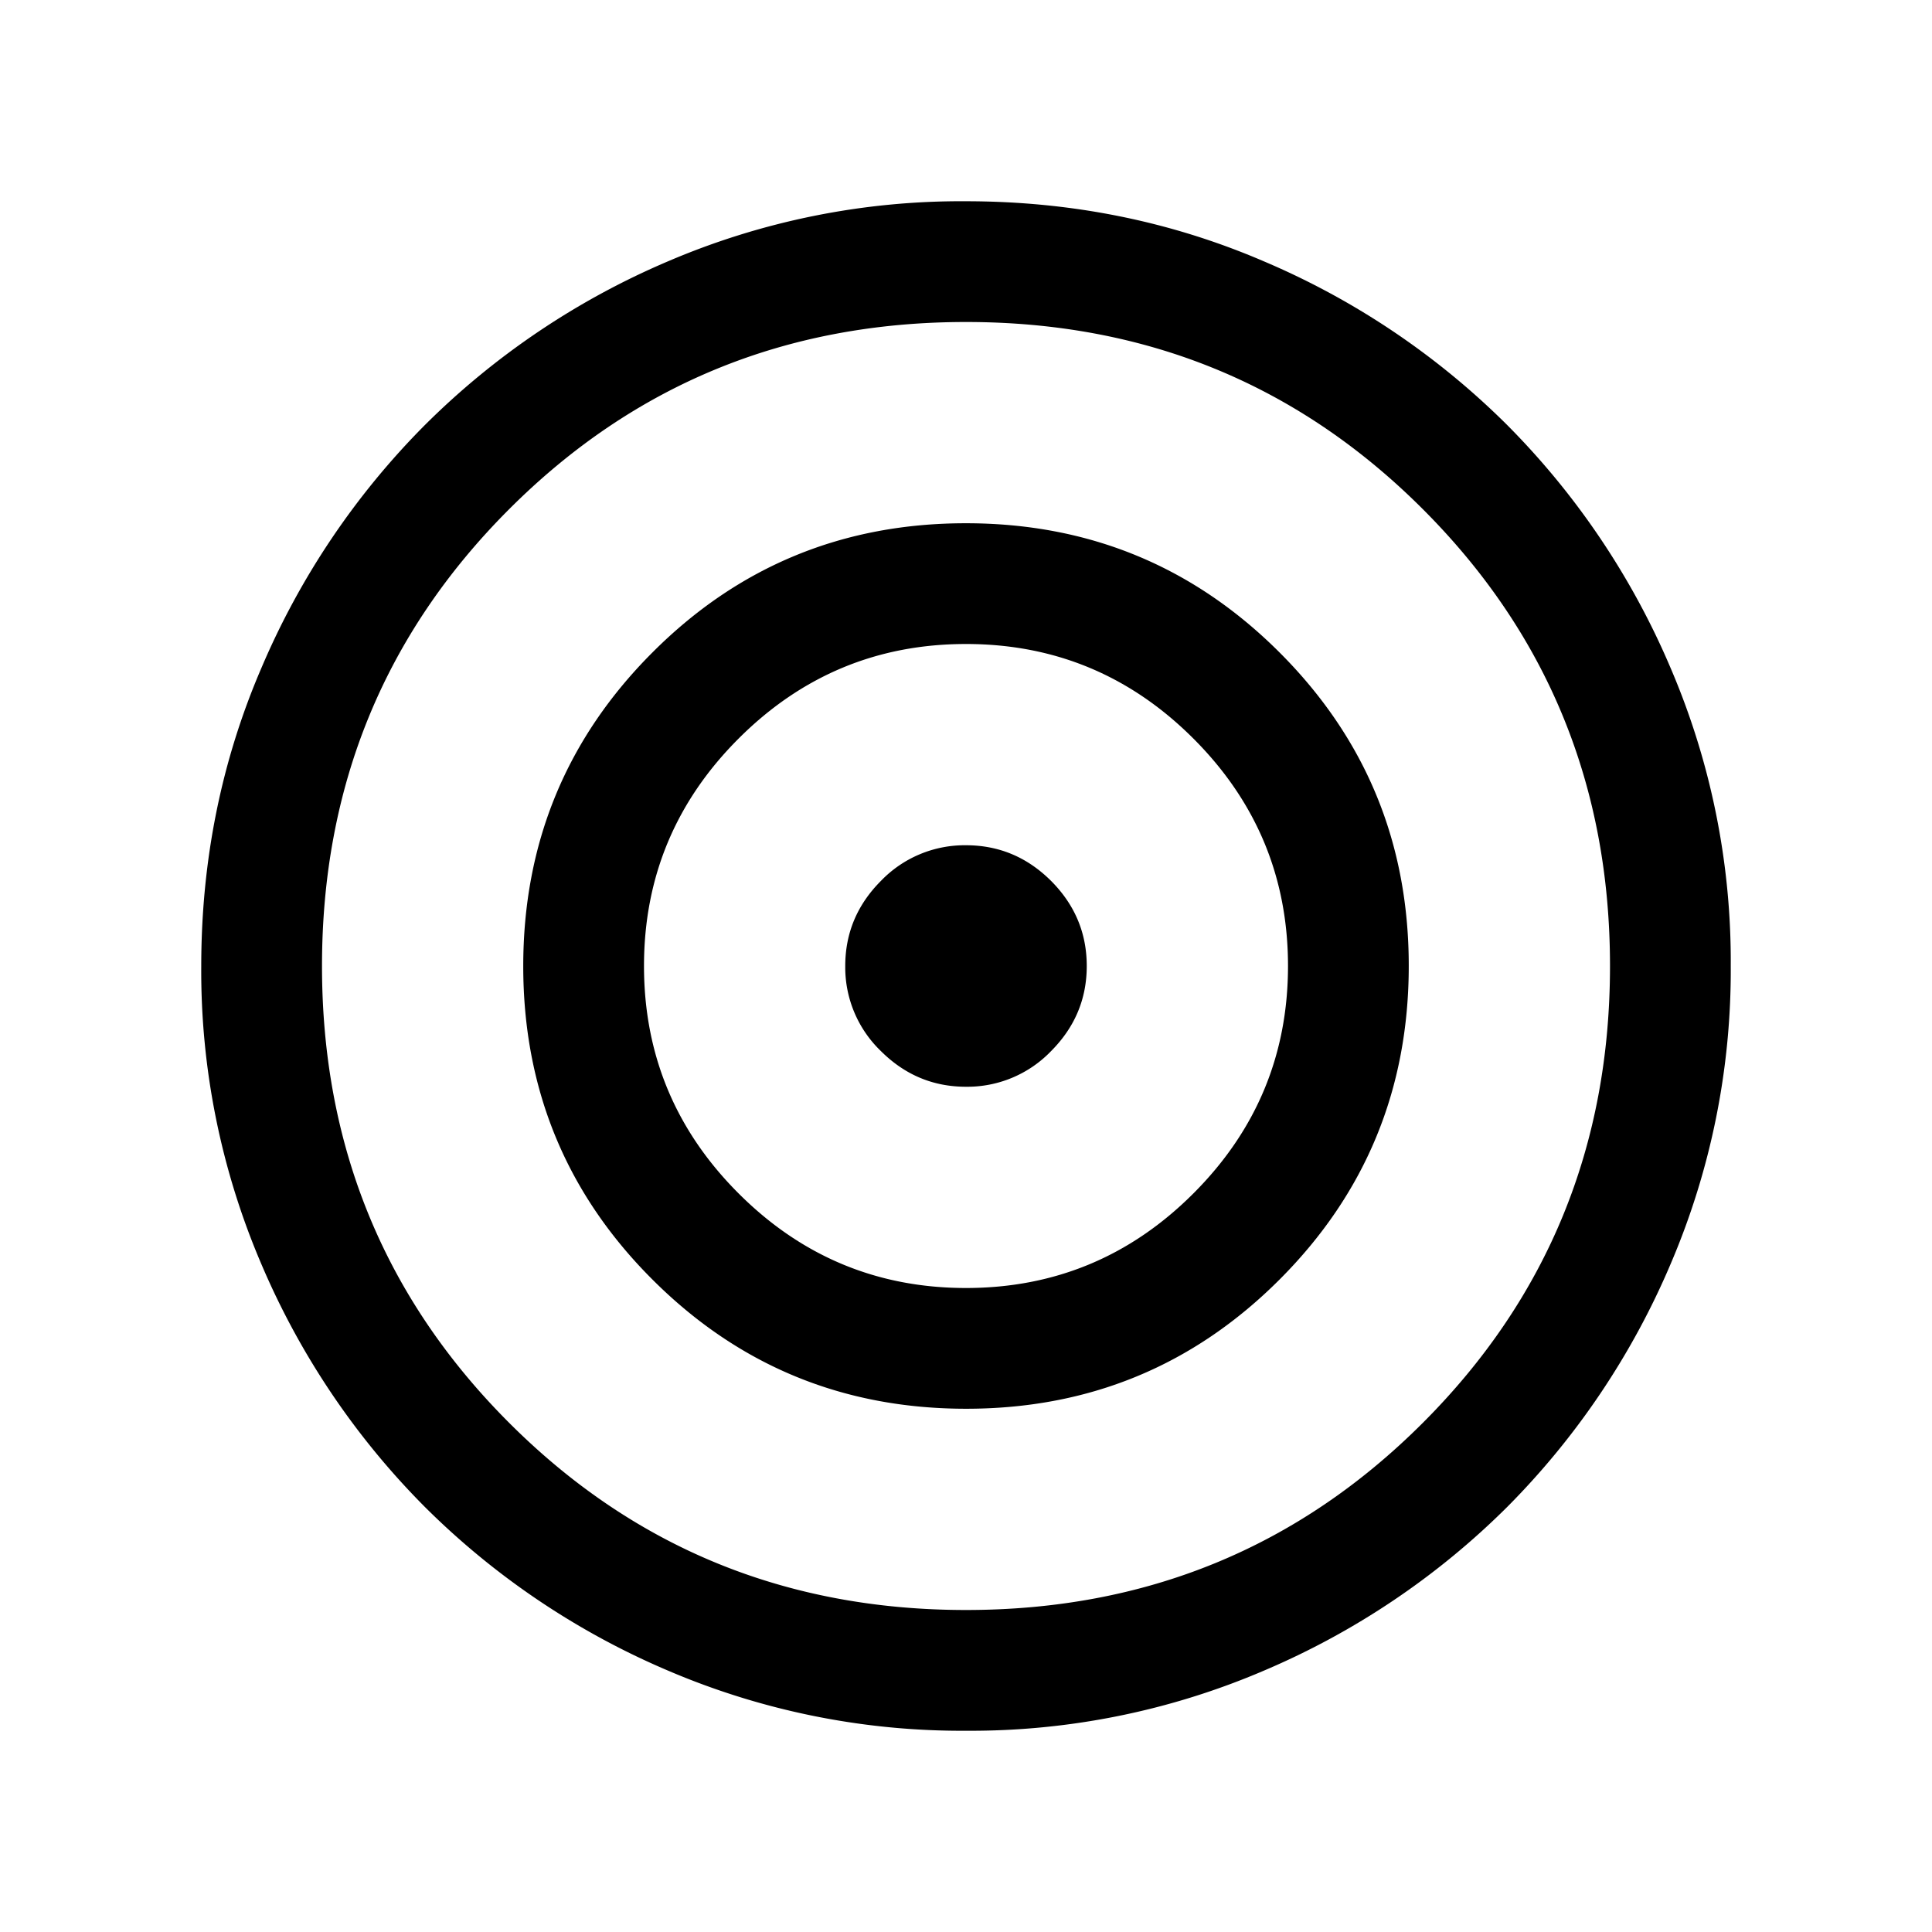 <svg width="24" height="24" fill="currentColor" viewBox="0 0 24 24">
  <path d="M12.002 21.5a9.27 9.27 0 0 1-3.706-.748 9.596 9.596 0 0 1-3.016-2.03 9.595 9.595 0 0 1-2.032-3.016 9.246 9.246 0 0 1-.748-3.704c0-1.314.25-2.55.748-3.706a9.596 9.596 0 0 1 2.03-3.016 9.594 9.594 0 0 1 3.016-2.032 9.246 9.246 0 0 1 3.704-.748c1.314 0 2.55.25 3.706.748a9.596 9.596 0 0 1 3.017 2.03 9.594 9.594 0 0 1 2.03 3.016 9.247 9.247 0 0 1 .749 3.704 9.27 9.27 0 0 1-.748 3.706 9.596 9.596 0 0 1-2.03 3.017 9.595 9.595 0 0 1-3.016 2.03 9.247 9.247 0 0 1-3.704.749ZM12 20c2.233 0 4.125-.775 5.675-2.325C19.225 16.125 20 14.233 20 12c0-2.233-.775-4.125-2.325-5.675C16.125 4.775 14.233 4 12 4c-2.233 0-4.125.775-5.675 2.325C4.775 7.875 4 9.767 4 12c0 2.233.775 4.125 2.325 5.675C7.875 19.225 9.767 20 12 20Zm.002-2.5c-1.527 0-2.826-.535-3.896-1.604C7.036 14.828 6.5 13.53 6.5 12.002c0-1.527.535-2.826 1.604-3.896C9.172 7.036 10.47 6.5 11.998 6.5c1.527 0 2.826.535 3.896 1.604 1.07 1.069 1.606 2.367 1.606 3.894 0 1.527-.535 2.826-1.604 3.896-1.069 1.07-2.367 1.606-3.894 1.606ZM12 16c1.1 0 2.042-.392 2.825-1.175C15.608 14.042 16 13.1 16 12s-.392-2.042-1.175-2.825C14.042 8.392 13.1 8 12 8s-2.042.392-2.825 1.175C8.392 9.958 8 10.9 8 12s.392 2.042 1.175 2.825C9.958 15.608 10.9 16 12 16Zm0-2.5c-.409 0-.761-.148-1.057-.443A1.443 1.443 0 0 1 10.5 12c0-.409.148-.761.443-1.057A1.443 1.443 0 0 1 12 10.5c.409 0 .761.148 1.057.443.295.296.443.648.443 1.057 0 .409-.148.761-.443 1.057A1.443 1.443 0 0 1 12 13.5Z"/>
</svg>
